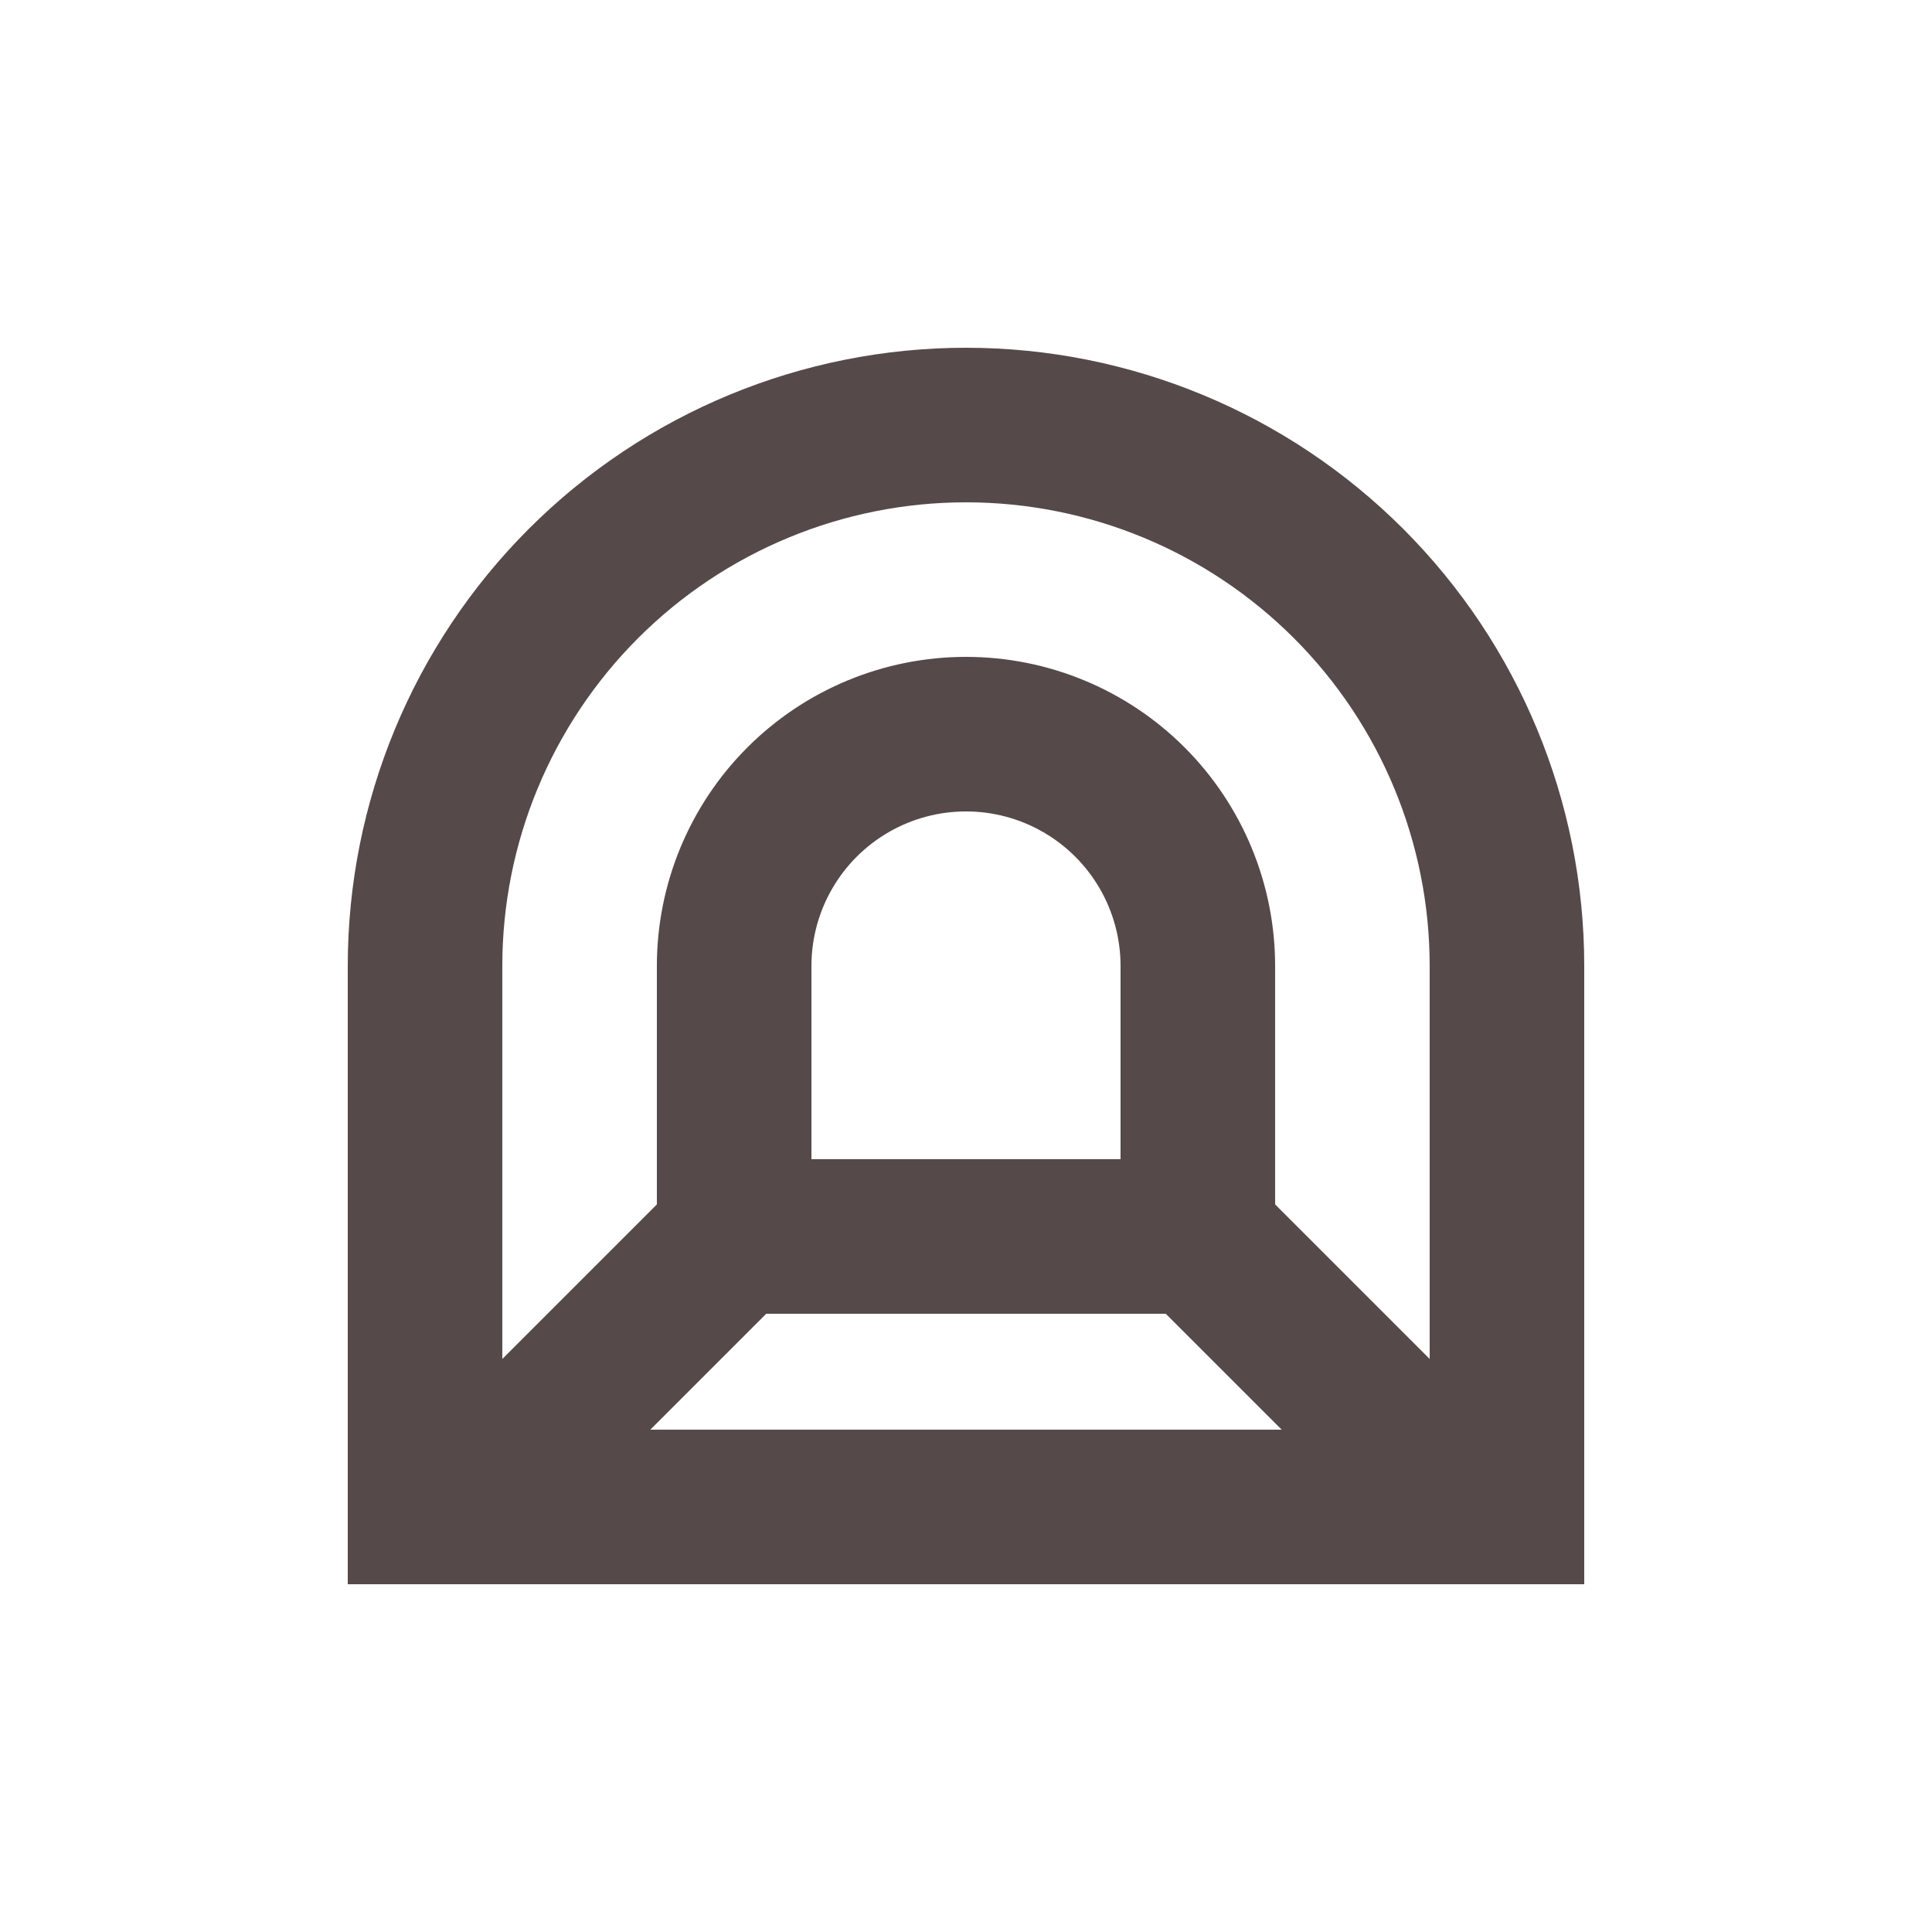 <?xml version="1.0" encoding="UTF-8"?>
<svg width="1200pt" height="1200pt" version="1.1" viewBox="0 0 1200 1200" xmlns="http://www.w3.org/2000/svg">
 <path d="m216 984h768v-384c0-101.84-40.457-199.52-112.47-271.53-72.012-72.016-169.68-112.47-271.53-112.47s-199.52 40.457-271.53 112.47c-72.016 72.012-112.47 169.68-112.47 271.53zm259.92-168h248.16l72 72h-392.16zm28.078-96v-120c0-34.297 18.297-65.988 48-83.137 29.703-17.152 66.297-17.152 96 0 29.703 17.148 48 48.84 48 83.137v120zm96-408c76.383 0 149.64 30.344 203.65 84.352 54.008 54.012 84.352 127.27 84.352 203.65v244.08l-96-96v-148.08c0-50.922-20.227-99.758-56.234-135.77s-84.844-56.234-135.77-56.234-99.758 20.227-135.77 56.234-56.234 84.844-56.234 135.77v148.08l-96 96v-244.08c0-76.383 30.344-149.64 84.352-203.65 54.012-54.008 127.27-84.352 203.65-84.352z" fill="#554949"/>
</svg>
